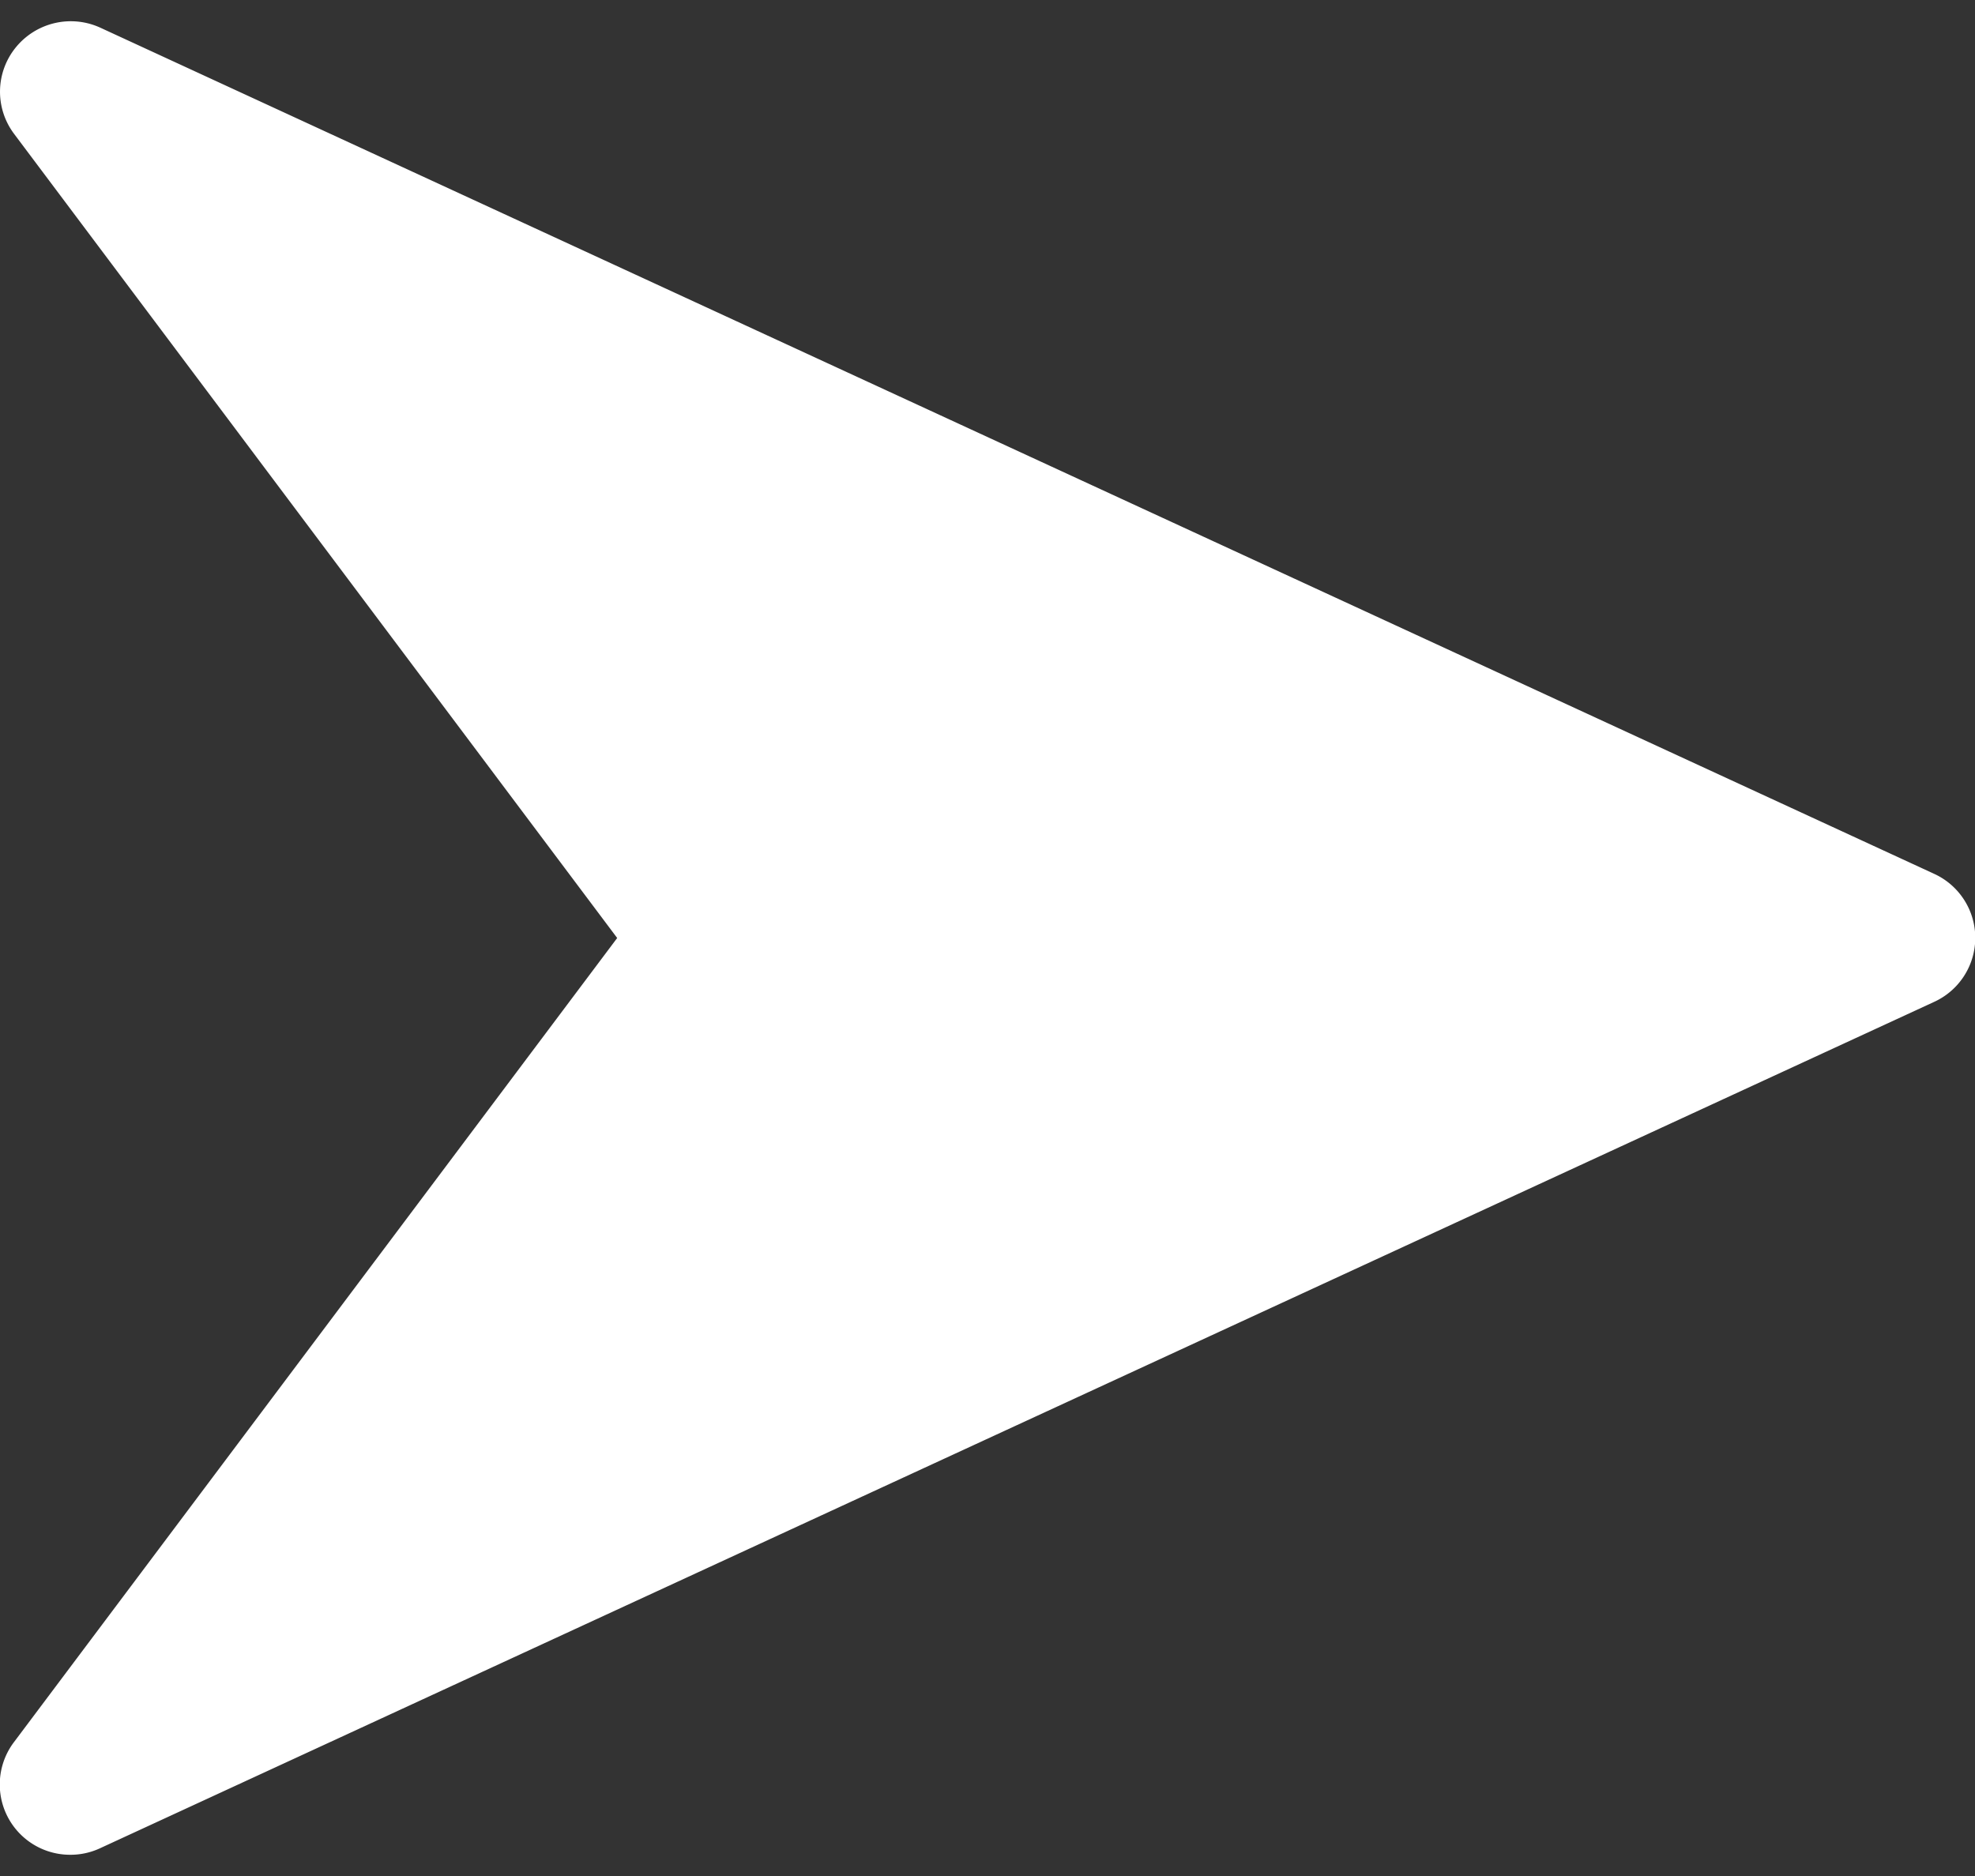 <svg width="20" height="19" fill="none" xmlns="http://www.w3.org/2000/svg"><rect width="100%" height="100%" fill="#333333" stroke="none"/><path d="M19.586 8.85L1.015.28a.718.718 0 00-.855.2.71.71 0 00-.017.876L6.25 9.5.143 17.642a.712.712 0 00.572 1.143.708.708 0 00.298-.066l18.571-8.571a.713.713 0 00.002-1.298z" fill="#fff"/></svg>